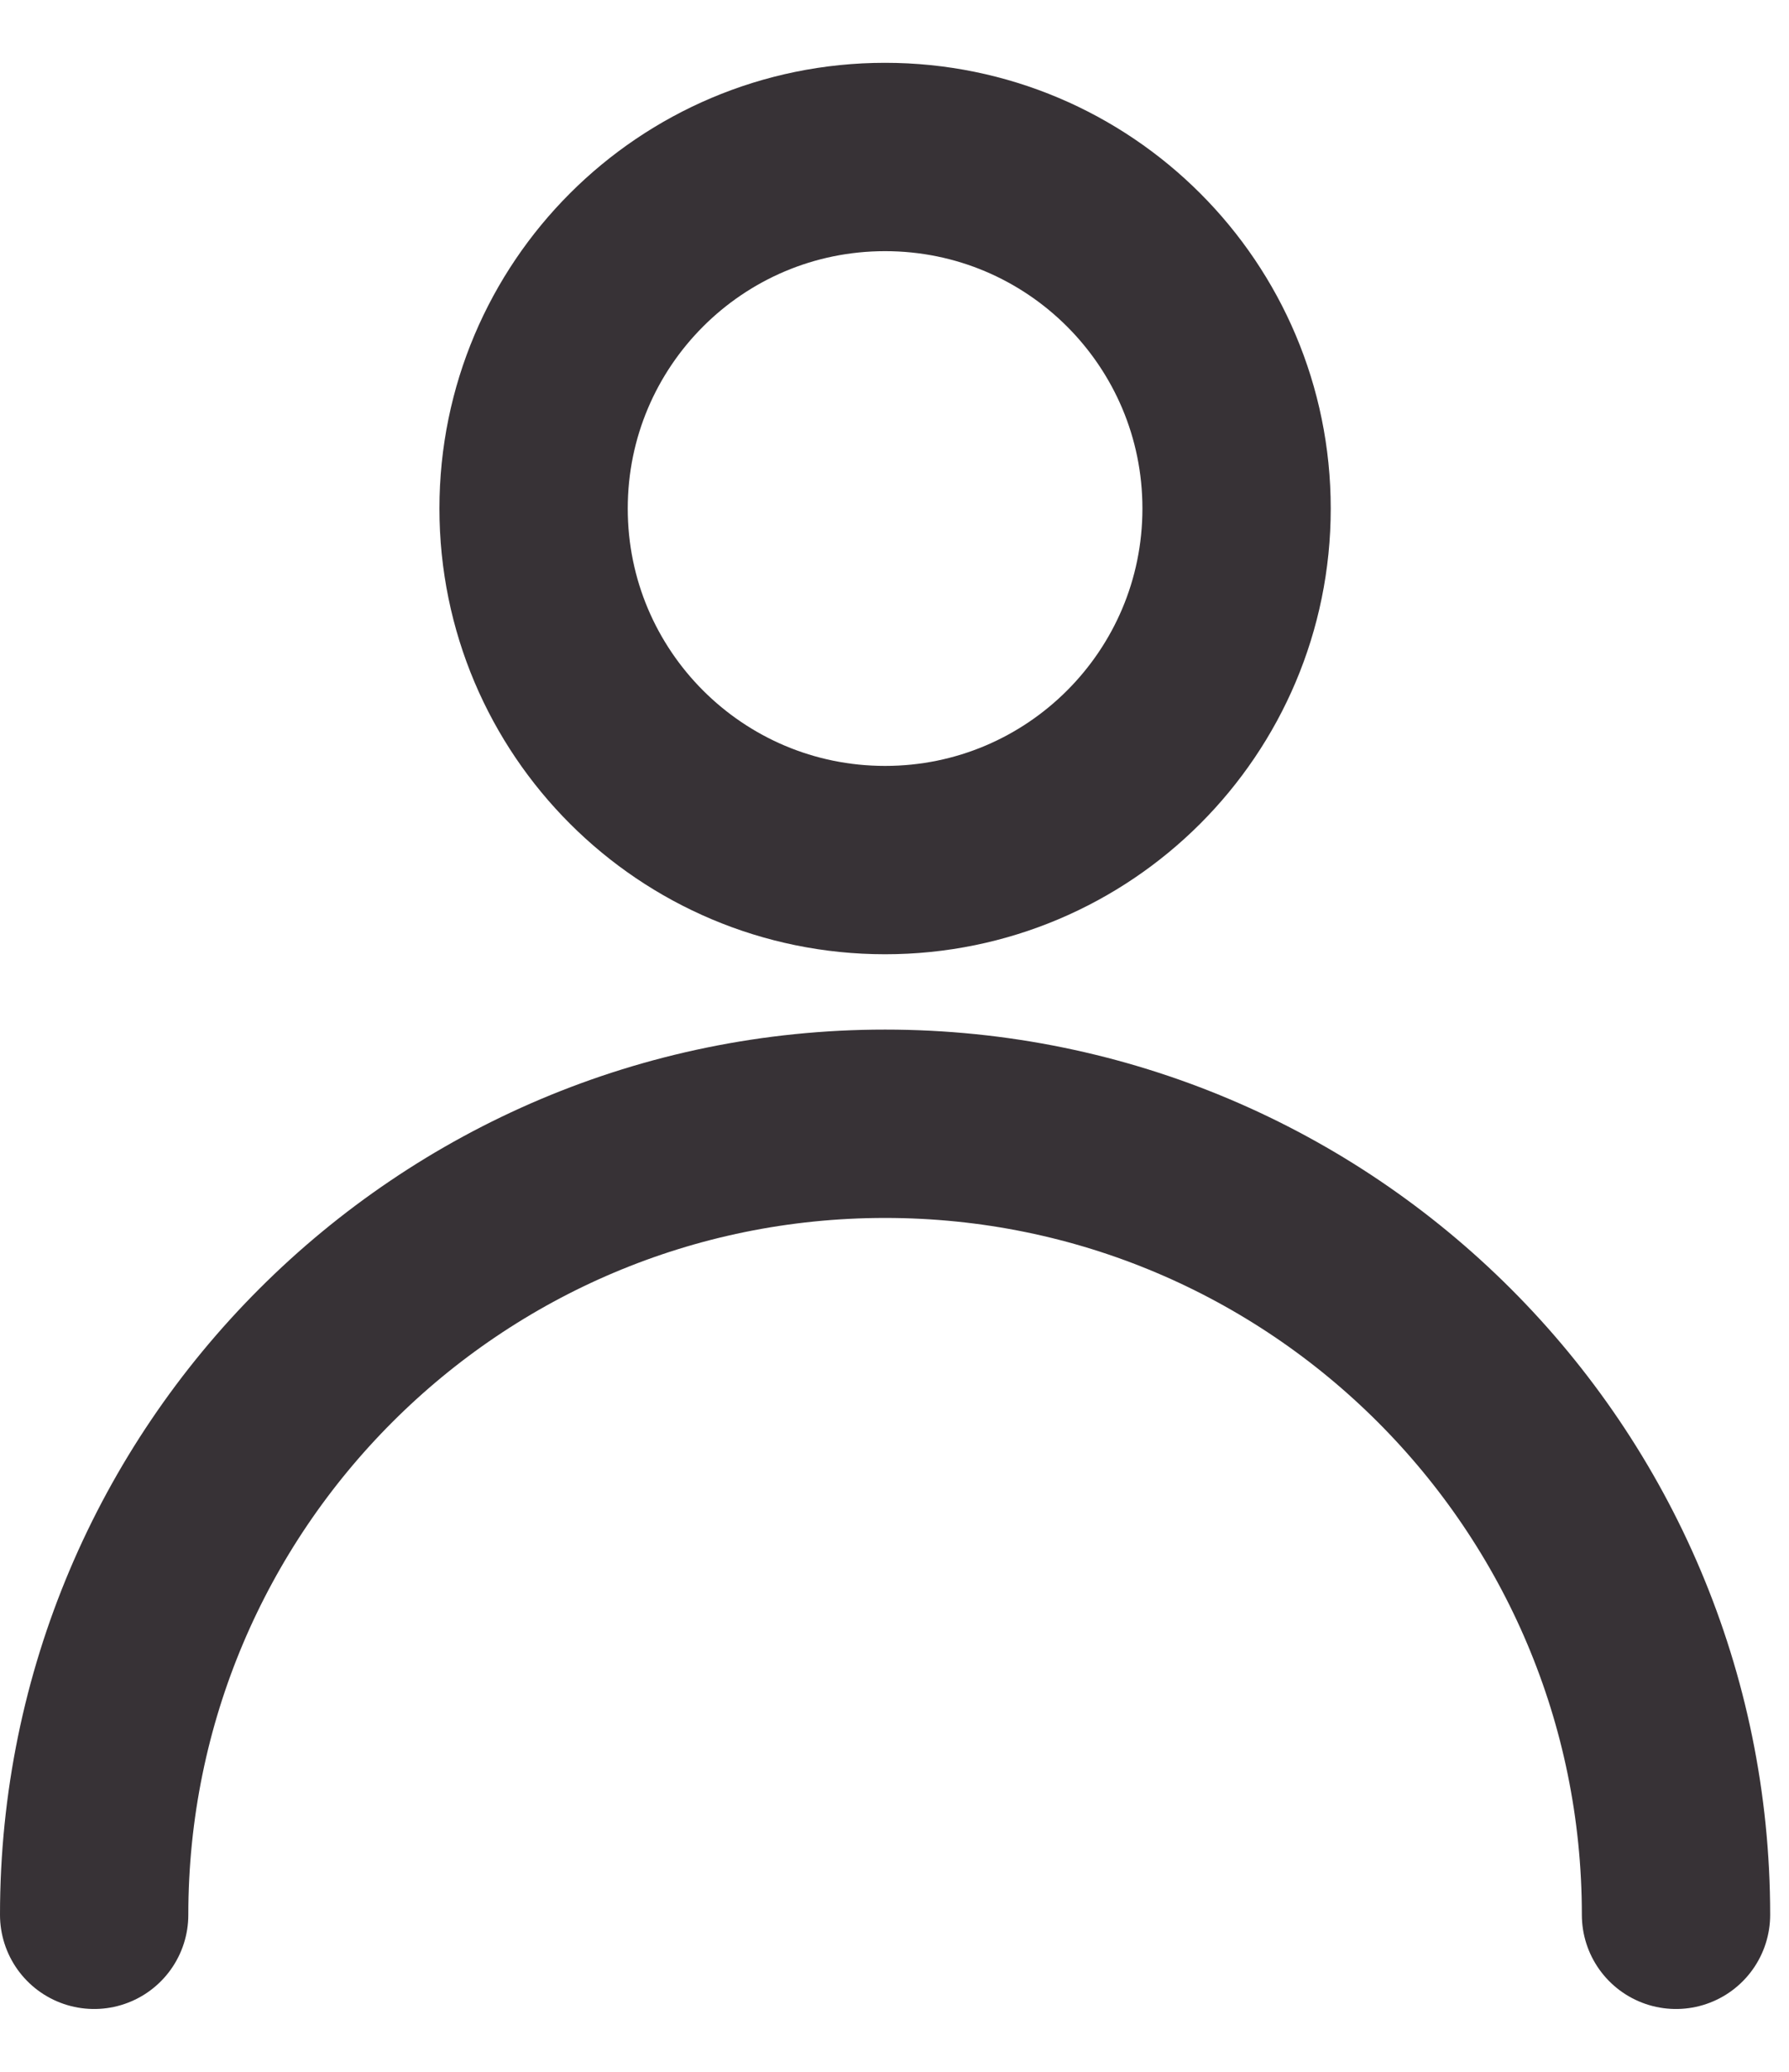 <svg width="19" height="22" viewBox="0 0 19 22" fill="none" xmlns="http://www.w3.org/2000/svg">
<path d="M9.4 9.133C11.462 9.133 13.133 7.462 13.133 5.4C13.133 3.338 11.462 1.667 9.4 1.667C7.338 1.667 5.667 3.338 5.667 5.4C5.667 7.462 7.338 9.133 9.4 9.133Z" stroke="#373236" stroke-width="2" stroke-linecap="round" stroke-linejoin="round"/>
<path d="M17.8 20.333C17.8 15.694 14.039 11.933 9.4 11.933C4.761 11.933 1 15.694 1 20.333" stroke="#373236" stroke-width="2" stroke-linecap="round" stroke-linejoin="round"/>
</svg>
